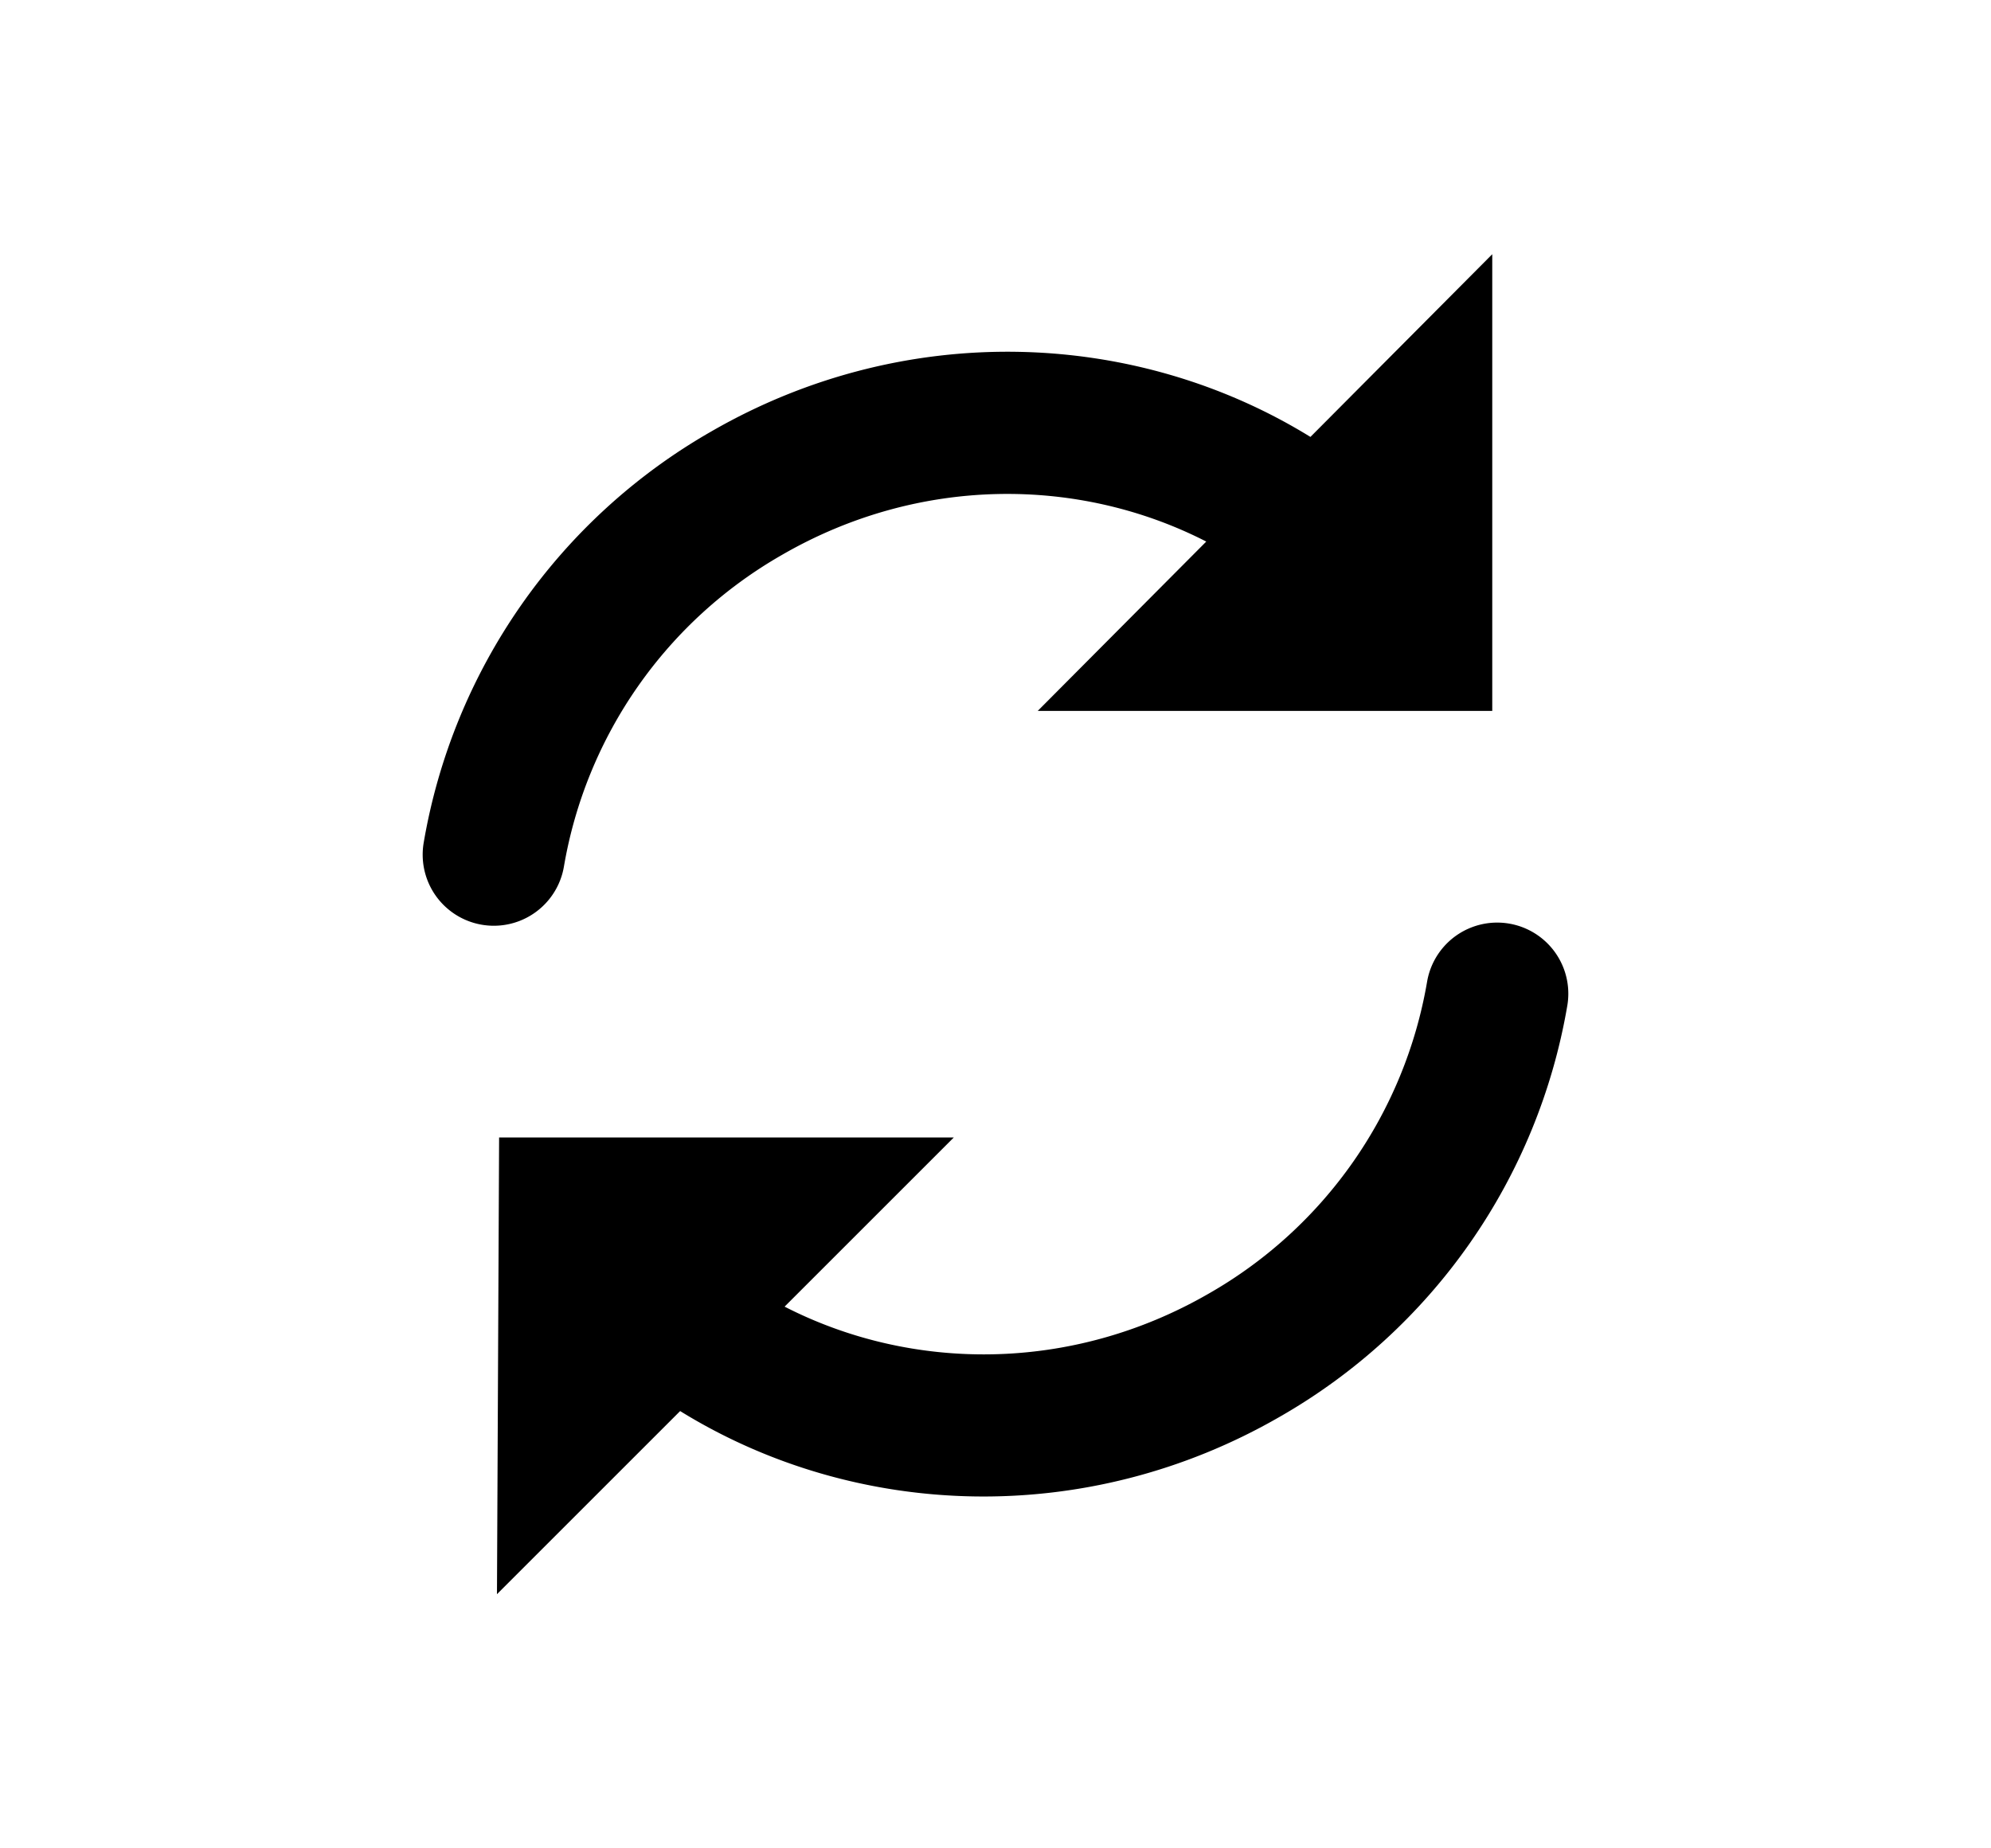 <svg viewBox="0 0 28 26" xmlns="http://www.w3.org/2000/svg"><path d="M11 7.804a6.264 6.264 0 00-3.069 4.383 1 1 0 01-1.973-.33A8.264 8.264 0 0110 6.071c2.718-1.57 5.96-1.447 8.429.075l2.557-2.57V10h-6.392l2.37-2.382c-1.789-.916-4.033-.929-5.964.186zM7.019 16h6.395l-2.38 2.38c1.789.918 4.035.931 5.966-.184a6.265 6.265 0 003.069-4.383 1 1 0 011.973.33A8.264 8.264 0 0118 19.928c-2.72 1.57-5.966 1.447-8.435-.079l-2.576 2.576.03-6.425z"/></svg>
